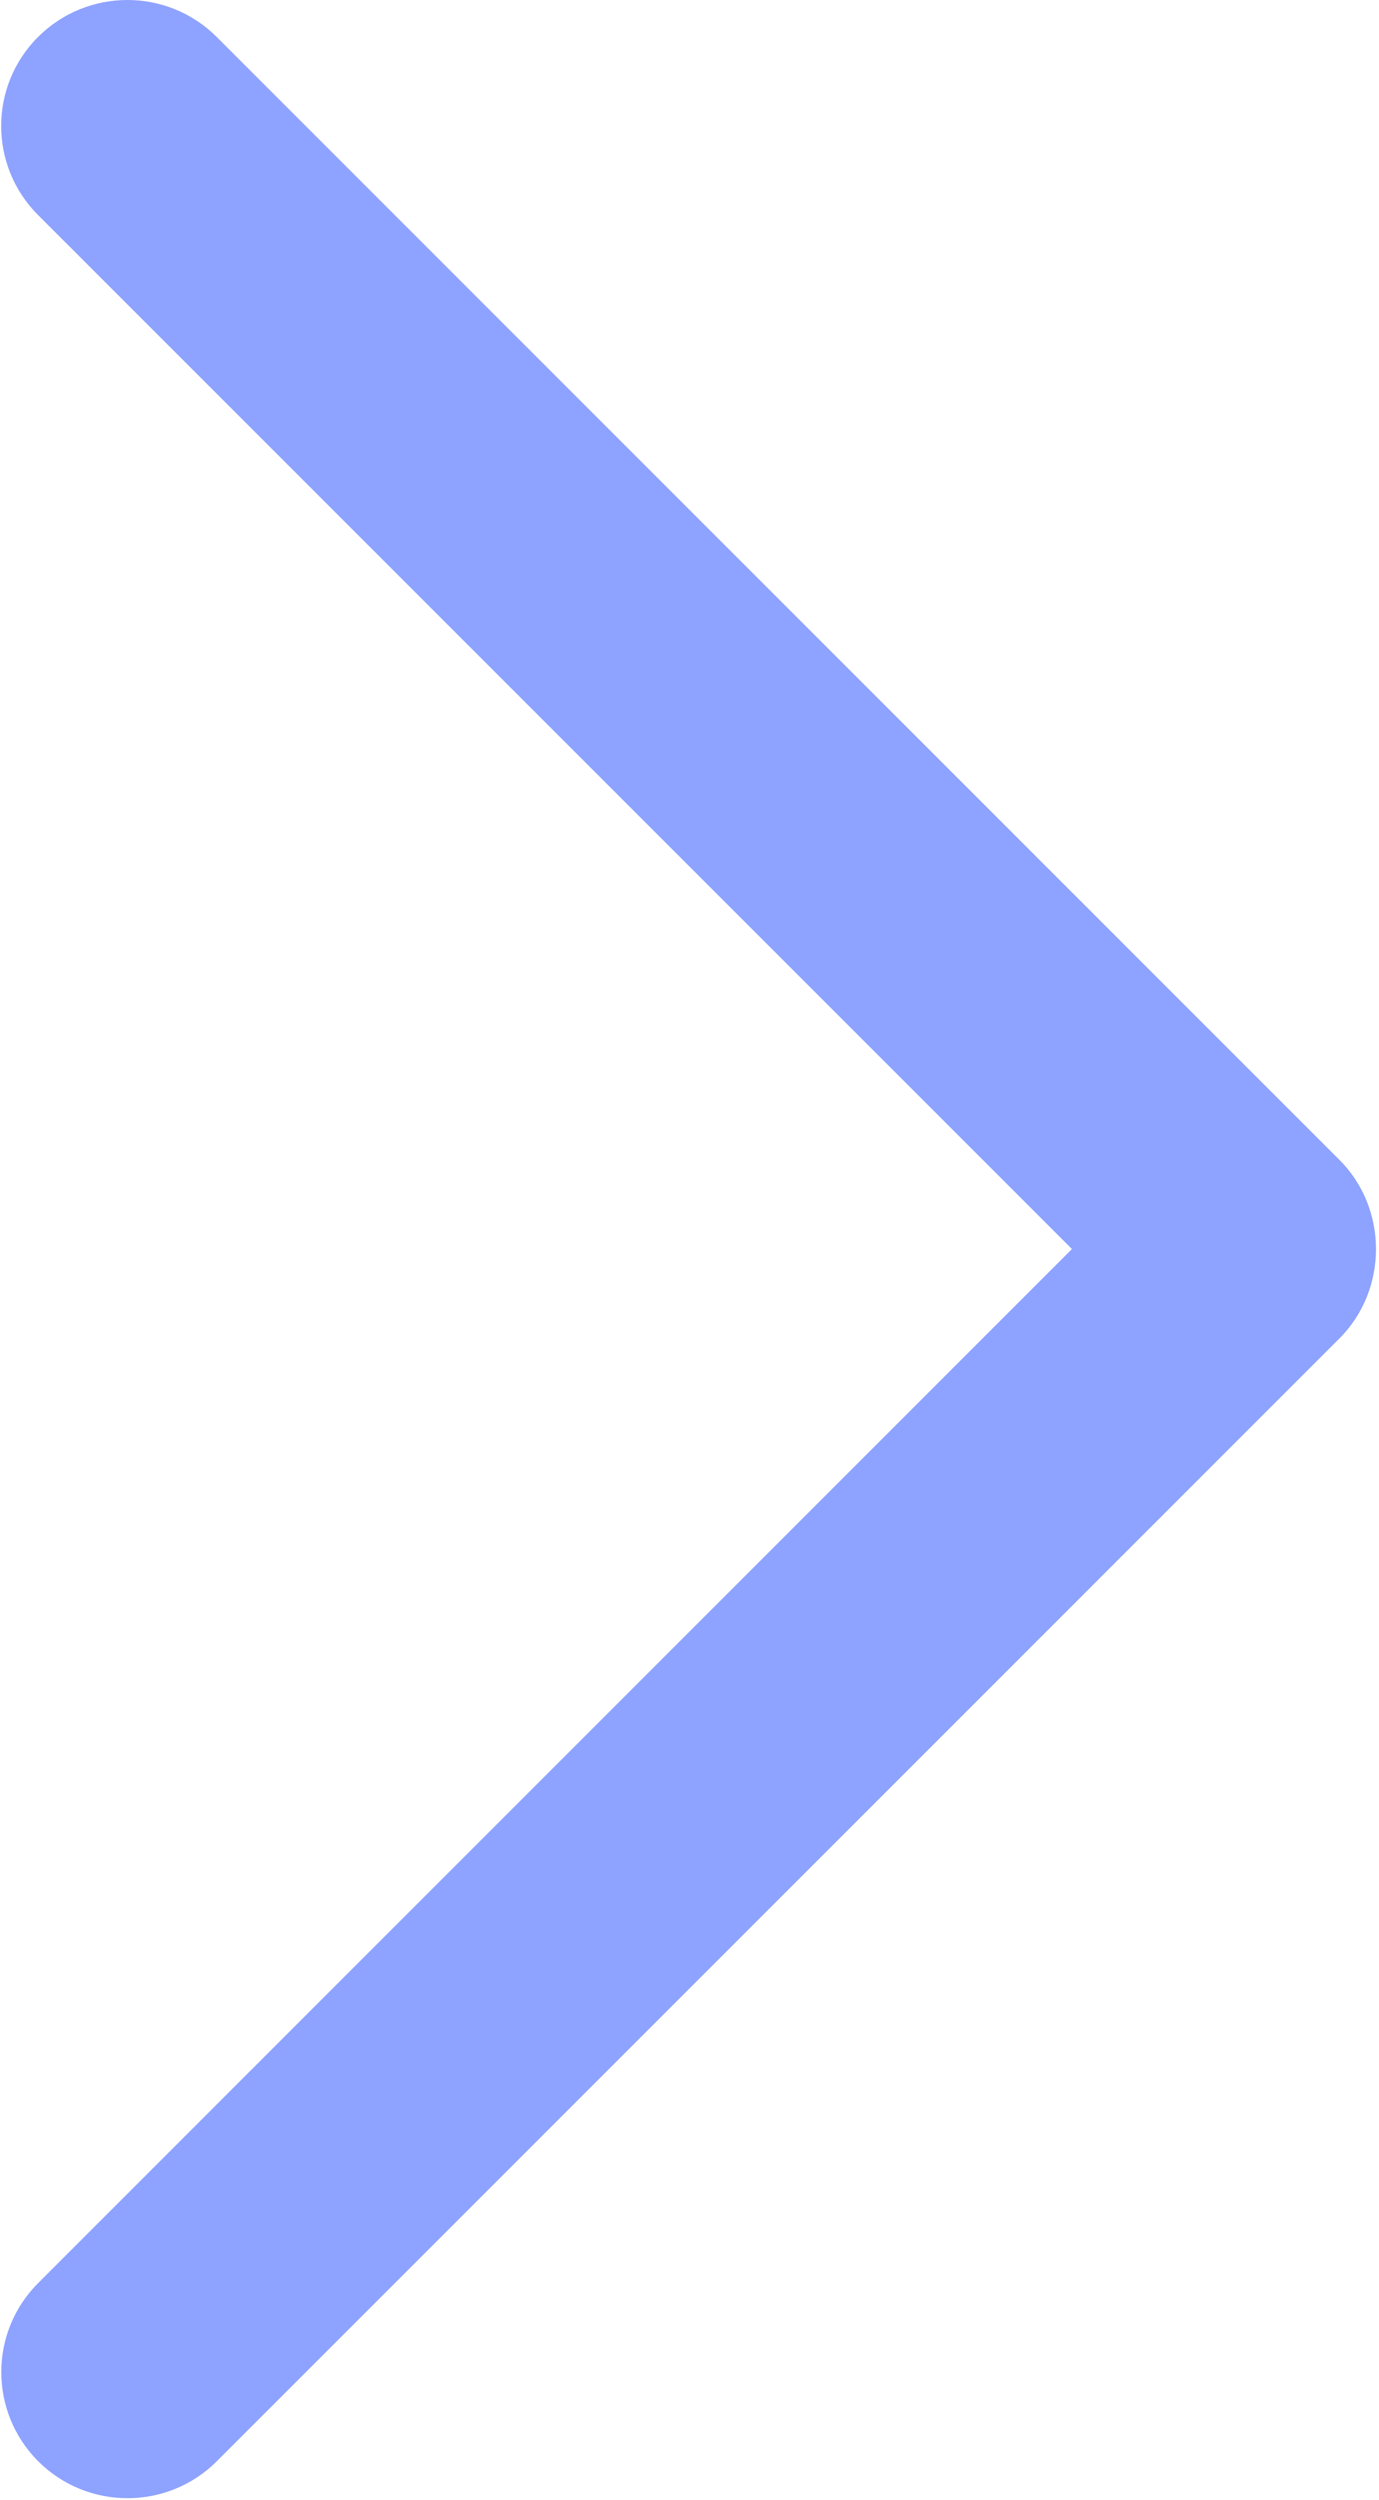 <svg width="133" height="241" viewBox="0 0 133 241" fill="none" xmlns="http://www.w3.org/2000/svg">
<path d="M129.189 111.816L20.892 3.555C16.14 -1.185 8.441 -1.185 3.677 3.555C-1.075 8.295 -1.075 15.994 3.677 20.734L103.384 120.405L3.689 220.076C-1.063 224.816 -1.063 232.515 3.689 237.267C8.441 242.007 16.152 242.007 20.904 237.267L129.201 129.006C133.881 124.315 133.881 116.495 129.189 111.816Z" fill="#8EA2FF"/>
</svg>
